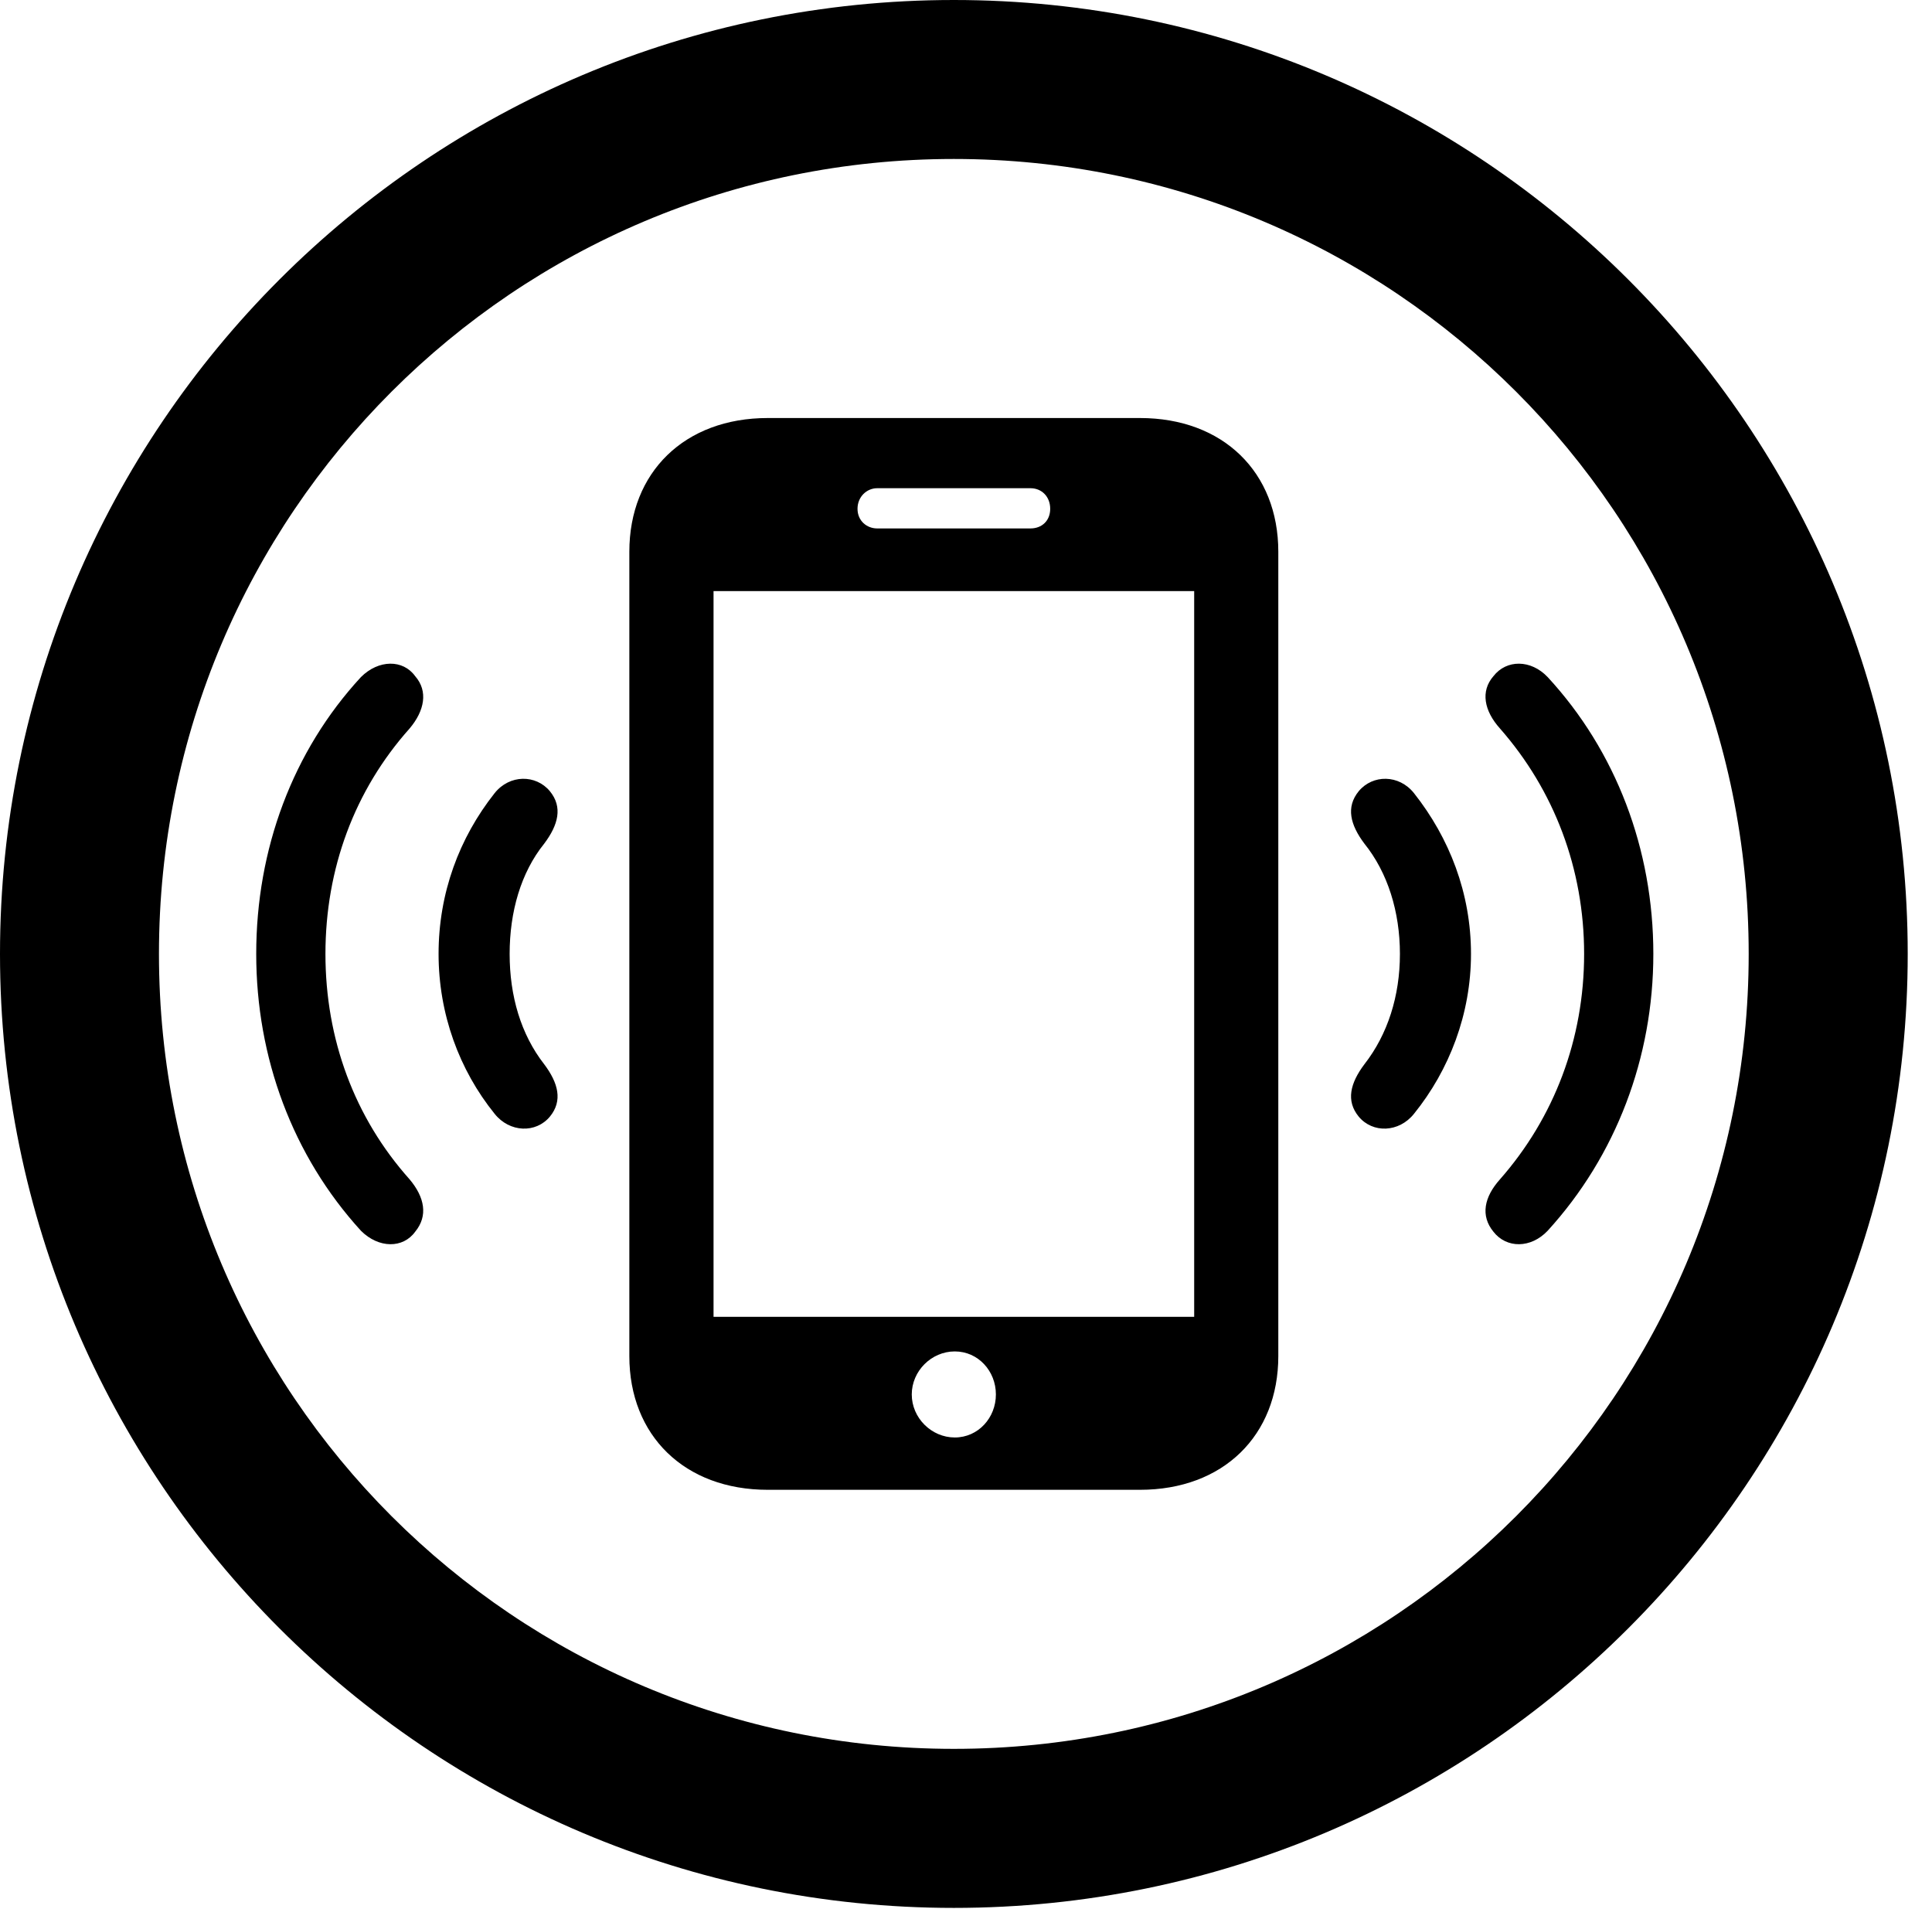 <svg version="1.1" xmlns="http://www.w3.org/2000/svg" xmlns:xlink="http://www.w3.org/1999/xlink" viewBox="0 0 28.246 27.904">
 <g>
  
  <path d="M13.945 27.891C21.643 27.891 27.891 21.643 27.891 13.945C27.891 6.248 21.643 0 13.945 0C6.248 0 0 6.248 0 13.945C0 21.643 6.248 27.891 13.945 27.891ZM13.945 25.566C7.52 25.566 2.324 20.371 2.324 13.945C2.324 7.52 7.52 2.324 13.945 2.324C20.371 2.324 25.566 7.52 25.566 13.945C25.566 20.371 20.371 25.566 13.945 25.566Z" style="fill:hsl(0 0 0/0.85)"></path>
  <path d="M6.07 18.006C6.262 17.773 6.207 17.5 5.988 17.24C5.182 16.338 4.758 15.19 4.758 13.945C4.758 12.701 5.182 11.553 5.988 10.65C6.207 10.391 6.262 10.104 6.07 9.885C5.893 9.639 5.537 9.639 5.277 9.898C4.279 10.979 3.746 12.414 3.746 13.945C3.746 15.463 4.279 16.898 5.277 17.992C5.537 18.252 5.893 18.252 6.07 18.006ZM21.834 18.006C22.025 18.252 22.381 18.252 22.627 17.992C23.625 16.898 24.172 15.463 24.172 13.945C24.172 12.414 23.625 10.979 22.627 9.898C22.381 9.639 22.025 9.639 21.834 9.885C21.643 10.104 21.697 10.391 21.93 10.65C22.723 11.553 23.16 12.701 23.16 13.945C23.16 15.19 22.723 16.338 21.93 17.24C21.697 17.5 21.643 17.773 21.834 18.006Z" style="fill:hsl(0 0 0/0.85)"></path>
  <path d="M8.039 16.324C8.23 16.092 8.162 15.832 7.957 15.559C7.615 15.121 7.451 14.56 7.451 13.945C7.451 13.33 7.615 12.756 7.957 12.332C8.162 12.059 8.23 11.799 8.039 11.566C7.834 11.32 7.451 11.32 7.232 11.594C6.713 12.25 6.412 13.057 6.412 13.945C6.412 14.82 6.713 15.641 7.232 16.283C7.451 16.557 7.834 16.57 8.039 16.324ZM19.865 16.324C20.07 16.57 20.453 16.557 20.672 16.283C21.191 15.641 21.506 14.82 21.506 13.945C21.506 13.057 21.191 12.25 20.672 11.594C20.453 11.32 20.07 11.32 19.865 11.566C19.674 11.799 19.742 12.059 19.947 12.332C20.289 12.756 20.467 13.33 20.467 13.945C20.467 14.56 20.289 15.121 19.947 15.559C19.742 15.832 19.674 16.092 19.865 16.324Z" style="fill:hsl(0 0 0/0.85)"></path>
  <path d="M9.201 19.824C9.201 20.986 10.008 21.779 11.225 21.779L16.666 21.779C17.883 21.779 18.689 20.986 18.689 19.824L18.689 8.066C18.689 6.904 17.883 6.111 16.666 6.111L11.225 6.111C10.008 6.111 9.201 6.904 9.201 8.066ZM10.432 19.25L10.432 8.641L17.459 8.641L17.459 19.25ZM13.959 21.014C13.617 21.014 13.33 20.727 13.33 20.385C13.33 20.043 13.617 19.756 13.959 19.756C14.301 19.756 14.56 20.043 14.56 20.385C14.56 20.727 14.301 21.014 13.959 21.014ZM12.537 7.438C12.537 7.26 12.674 7.137 12.824 7.137L15.066 7.137C15.23 7.137 15.354 7.26 15.354 7.438C15.354 7.615 15.23 7.725 15.066 7.725L12.824 7.725C12.674 7.725 12.537 7.615 12.537 7.438Z" style="fill:hsl(0 0 0/0.85)"></path>
 </g>
</svg>